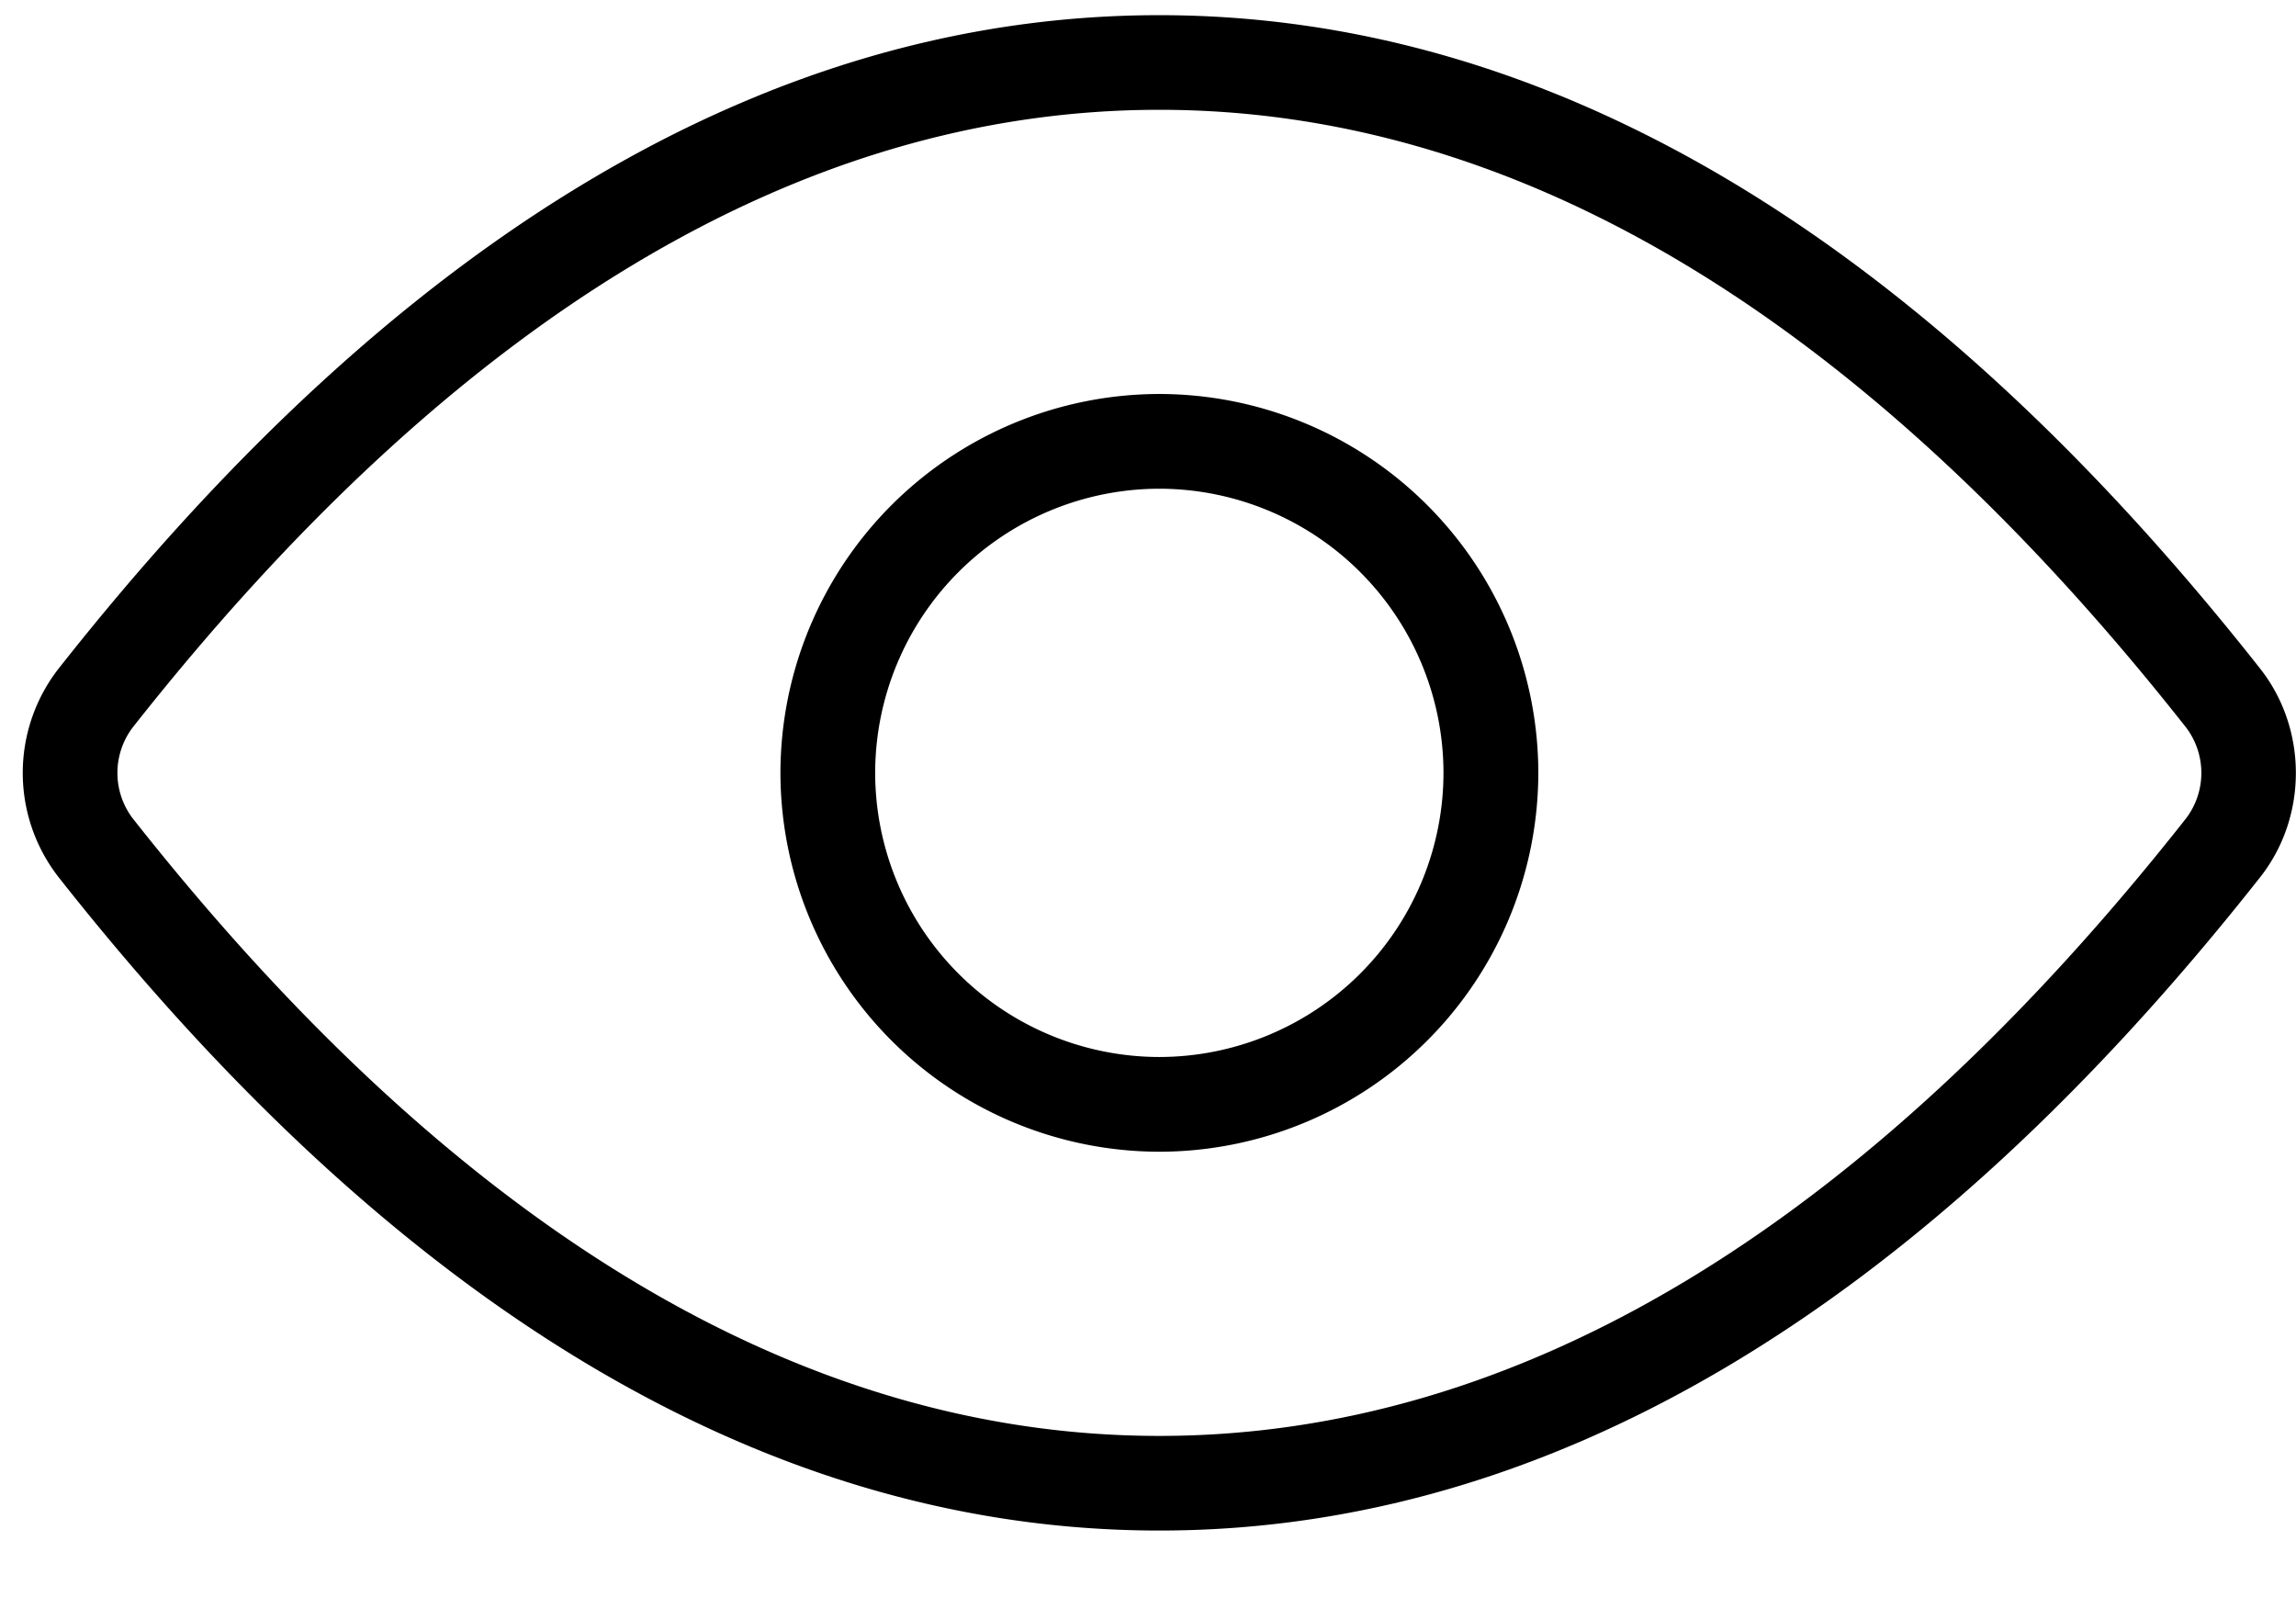 <svg xmlns="http://www.w3.org/2000/svg" width="23" height="16" viewBox="0 0 23 16">
    <g  fill-rule="evenodd">
        <path d="M11.614 15.333c-3.895 0-7.606-2.203-11.03-6.549a1.7 1.7 0 0 1 0-2.082C4.007 2.355 7.717.152 11.613.152c3.895 0 7.606 2.203 11.03 6.549.474.604.474 1.48.001 2.083-3.425 4.346-7.136 6.549-11.03 6.549h-.001zM1.329 7.288a.754.754 0 0 0 0 .91c3.235 4.104 6.695 6.187 10.285 6.187s7.05-2.082 10.286-6.188a.754.754 0 0 0-.001-.909C18.663 3.183 15.203 1.1 11.614 1.1c-3.59 0-7.05 2.083-10.285 6.188z"/>
        <path d="M11.614 11.538a3.8 3.8 0 0 1-3.796-3.795 3.8 3.8 0 0 1 3.796-3.796 3.8 3.8 0 0 1 3.796 3.796 3.8 3.8 0 0 1-3.796 3.795zm0-6.642a2.85 2.85 0 0 0-2.847 2.847 2.85 2.85 0 0 0 2.847 2.846 2.85 2.85 0 0 0 2.846-2.846 2.85 2.85 0 0 0-2.846-2.847z"/>
    </g>
</svg>
